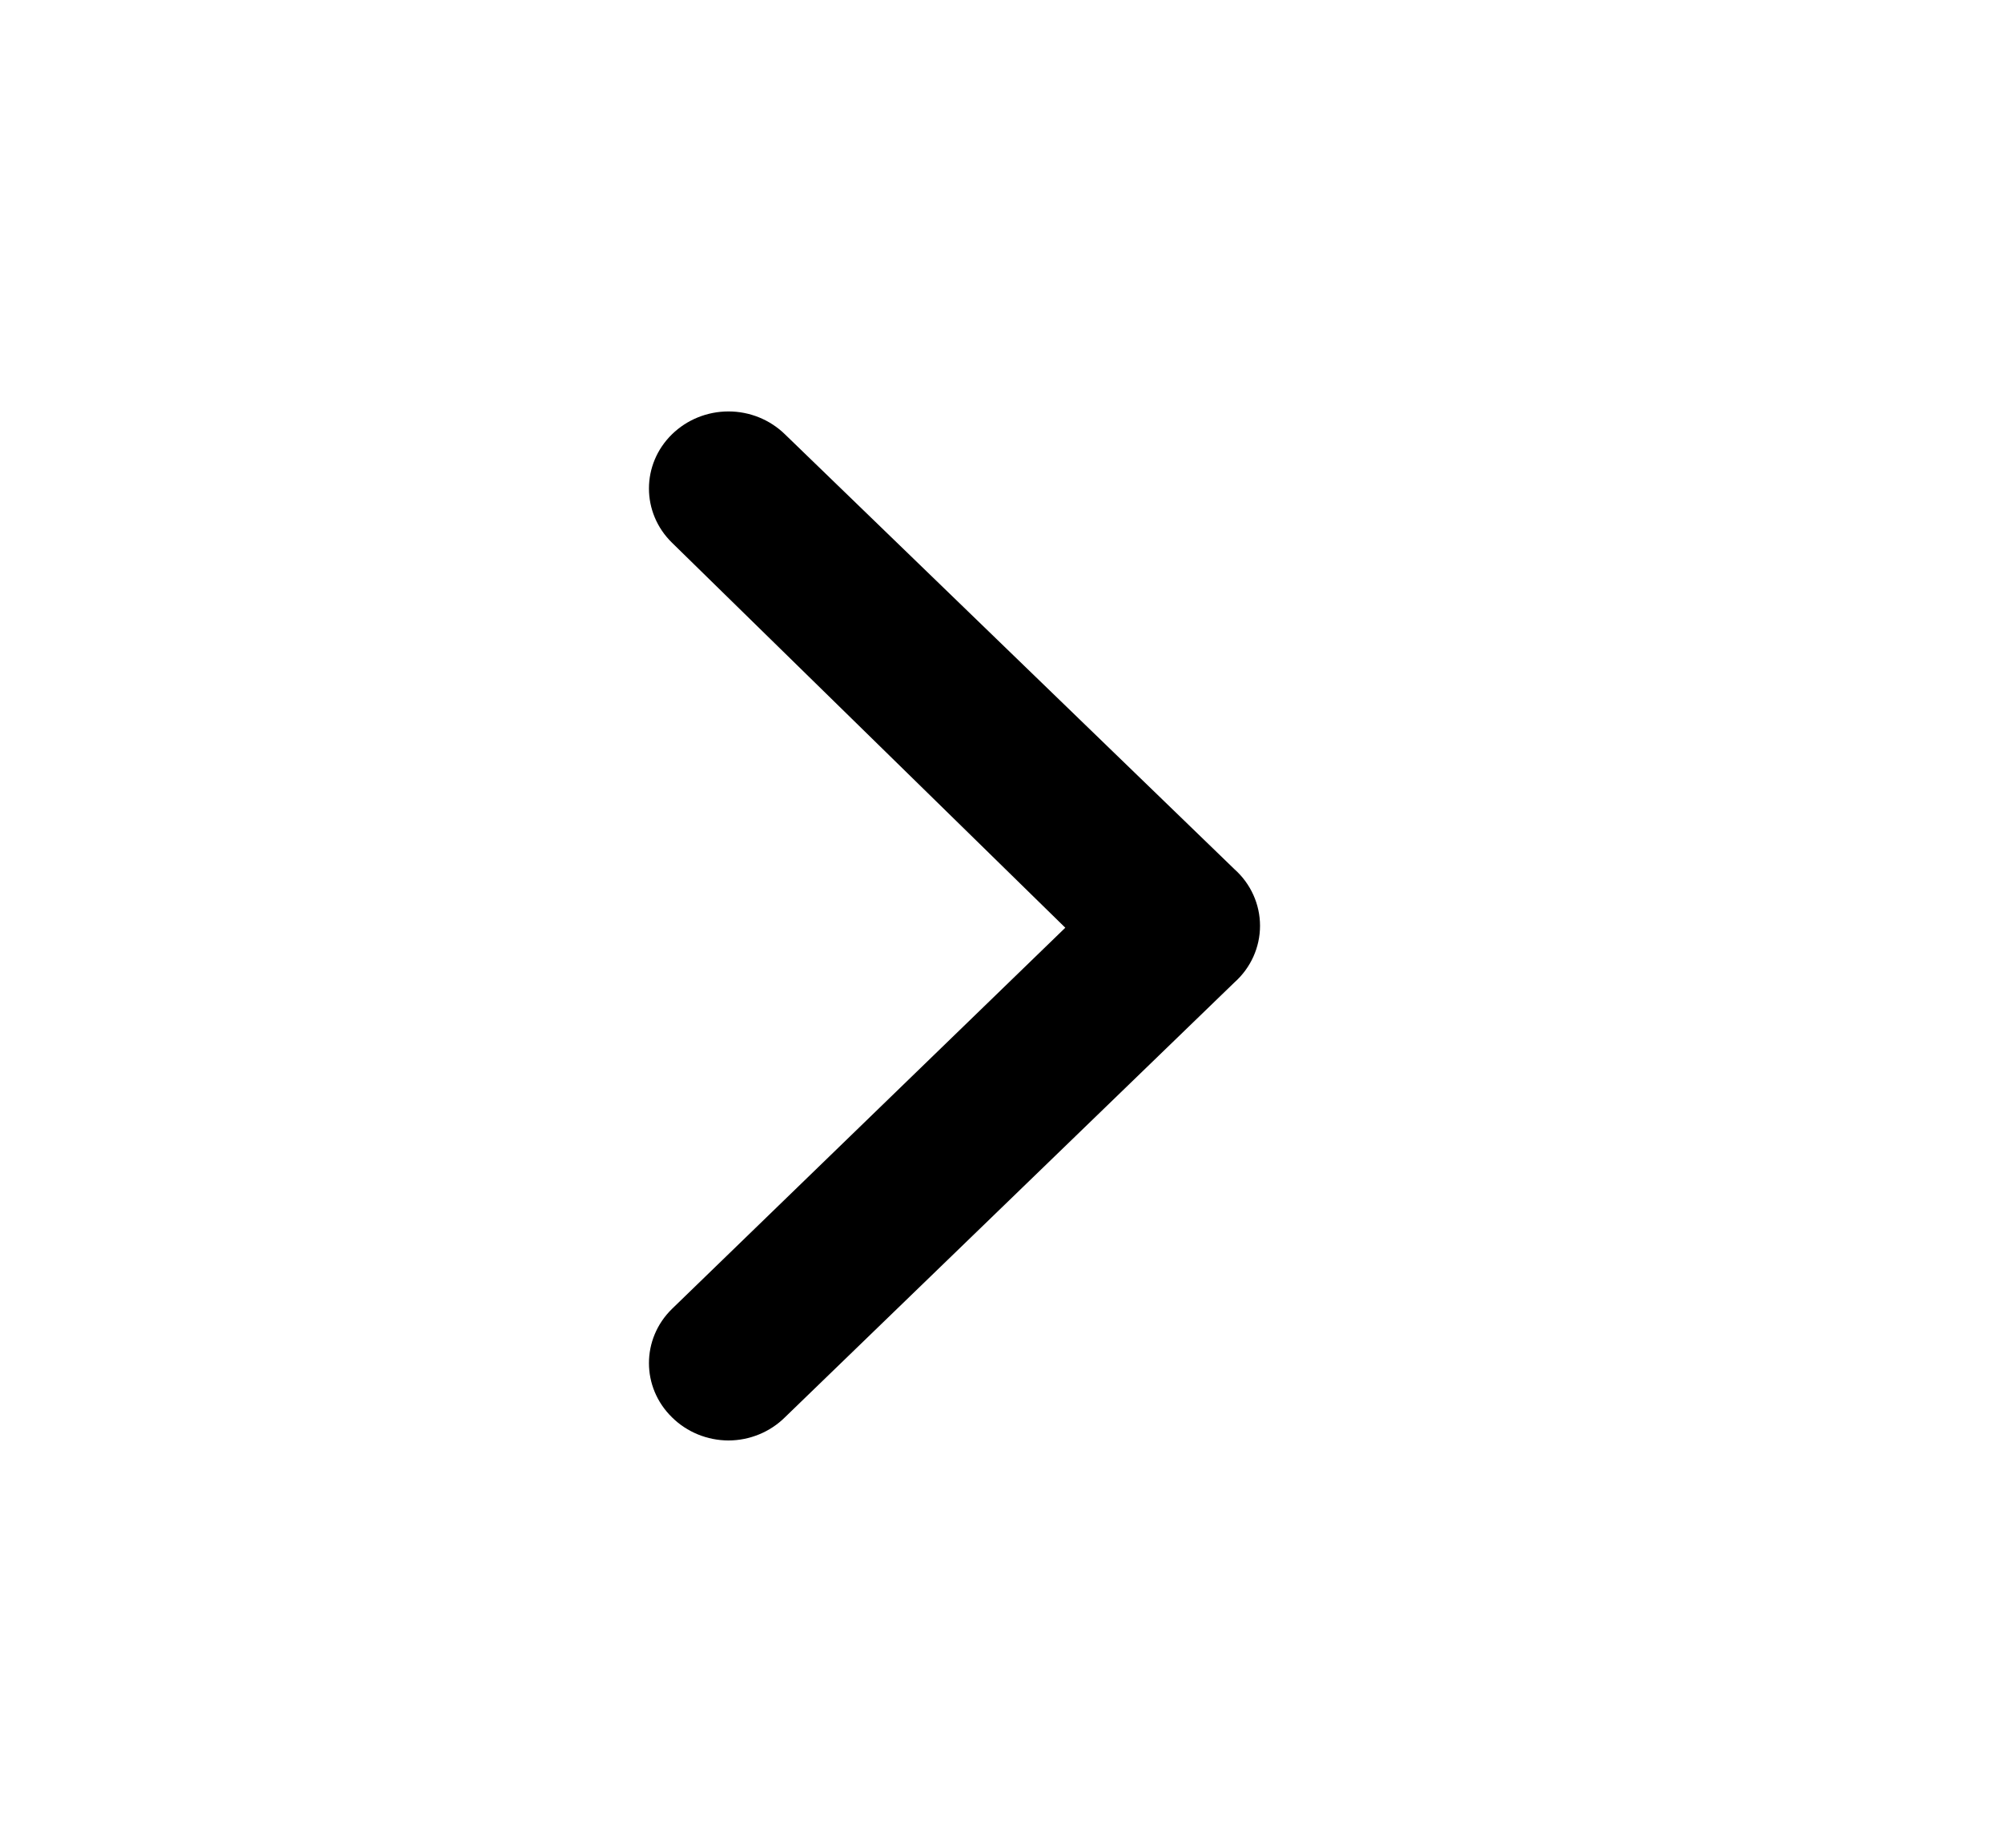 <svg id="rightArrow" fill="currentColor" viewBox="0 0 26 24" xmlns="http://www.w3.org/2000/svg" xmlns:xlink="http://www.w3.org/1999/xlink"><path d="M16.032,11.29 L10.193,5.64 C9.999,5.451 9.736,5.344 9.461,5.344 C9.185,5.344 8.922,5.451 8.728,5.64 C8.328,6.03 8.328,6.66 8.728,7.05 L13.835,12.05 L8.728,17 C8.328,17.39 8.328,18.02 8.728,18.41 C8.921,18.601 9.185,18.709 9.461,18.71 C9.736,18.709 10,18.601 10.193,18.41 L16.032,12.76 C16.244,12.571 16.364,12.304 16.364,12.025 C16.364,11.746 16.244,11.479 16.032,11.29 Z"></path></svg>
